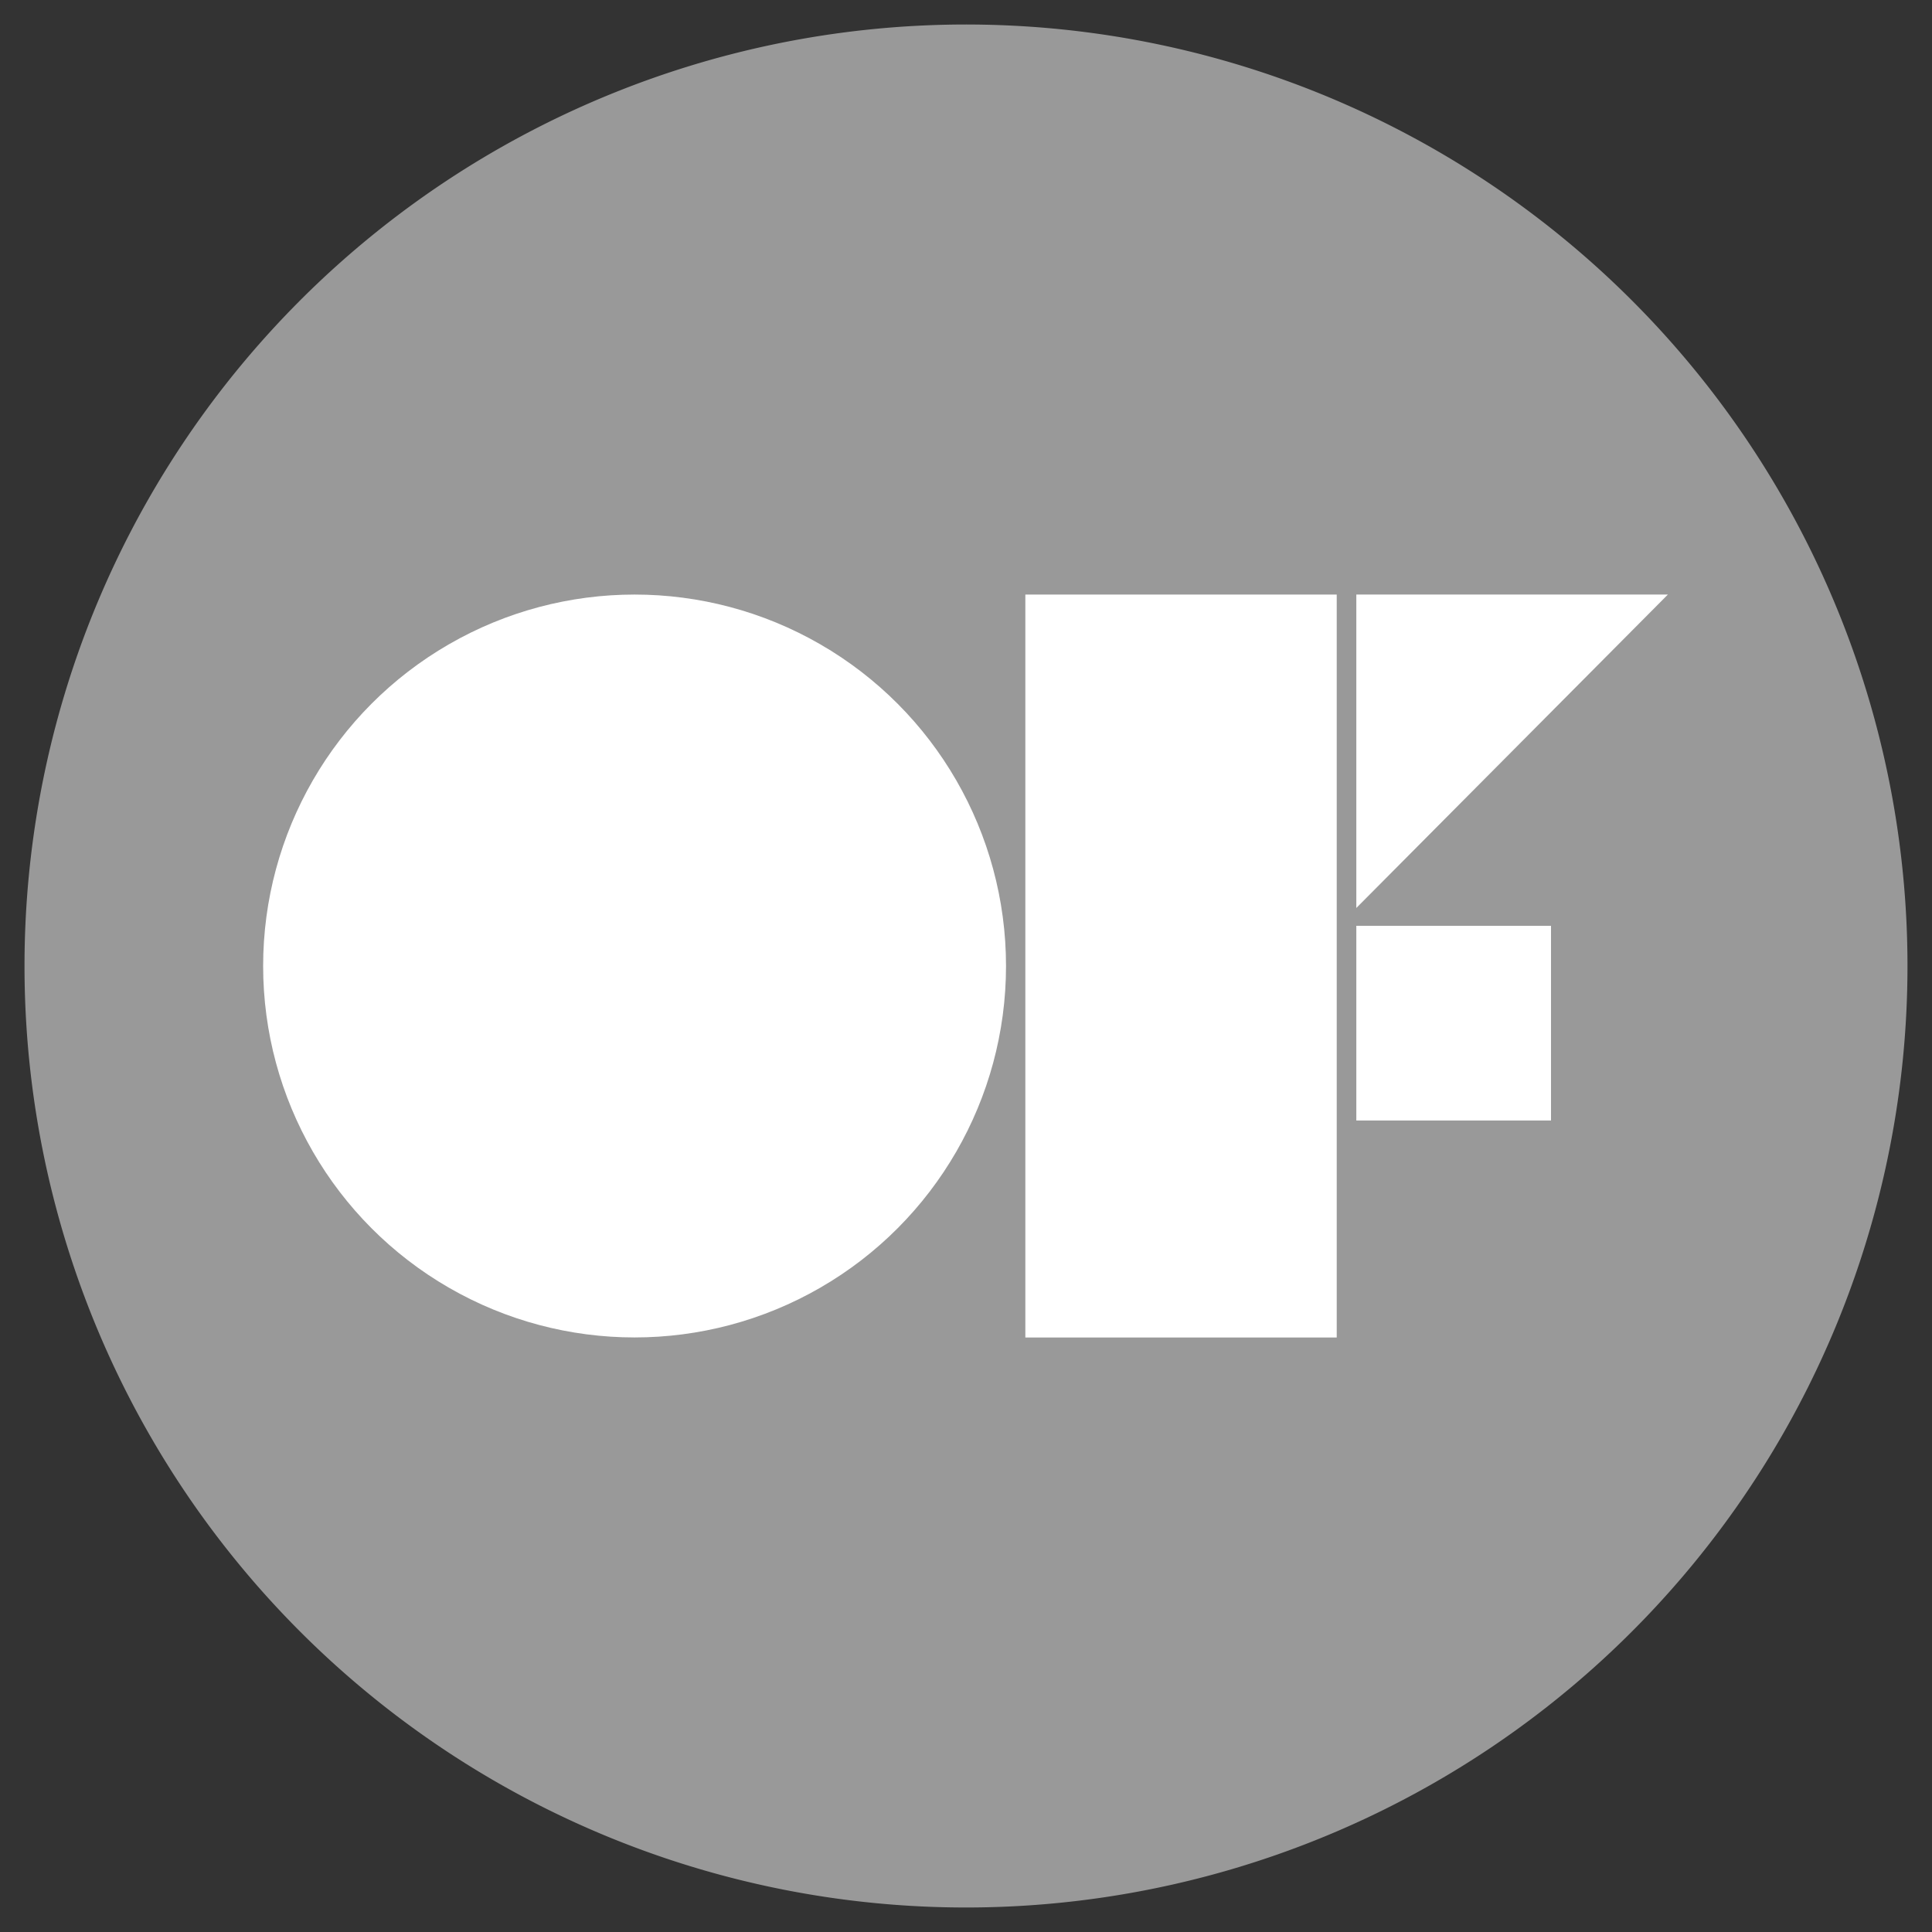 <svg id="レイヤー_1" data-name="レイヤー 1" xmlns="http://www.w3.org/2000/svg" viewBox="0 0 350 350"><rect x="0" y="0" width="350" height="350" fill="#333333" stroke="none"/><defs><style>.cls-1{fill:#999;}.cls-2{fill:#fff;}</style></defs><title>アートボード 21</title><g id="OF_グループ_" data-name="OF&lt;グループ&gt;"><path id="swift" class="cls-1" d="M4.44,175A170.56,170.56,0,1,1,175,345.56,170.56,170.56,0,0,1,4.44,175Z"/><circle class="cls-2" cx="114.96" cy="175" r="67.29"/><rect class="cls-2" x="185.75" y="107.71" width="56.41" height="134.59"/><polygon class="cls-2" points="245.71 107.71 245.71 164.49 302.15 107.71 245.71 107.71"/><rect class="cls-2" x="245.71" y="167.72" width="35.27" height="35.27"/></g></svg>